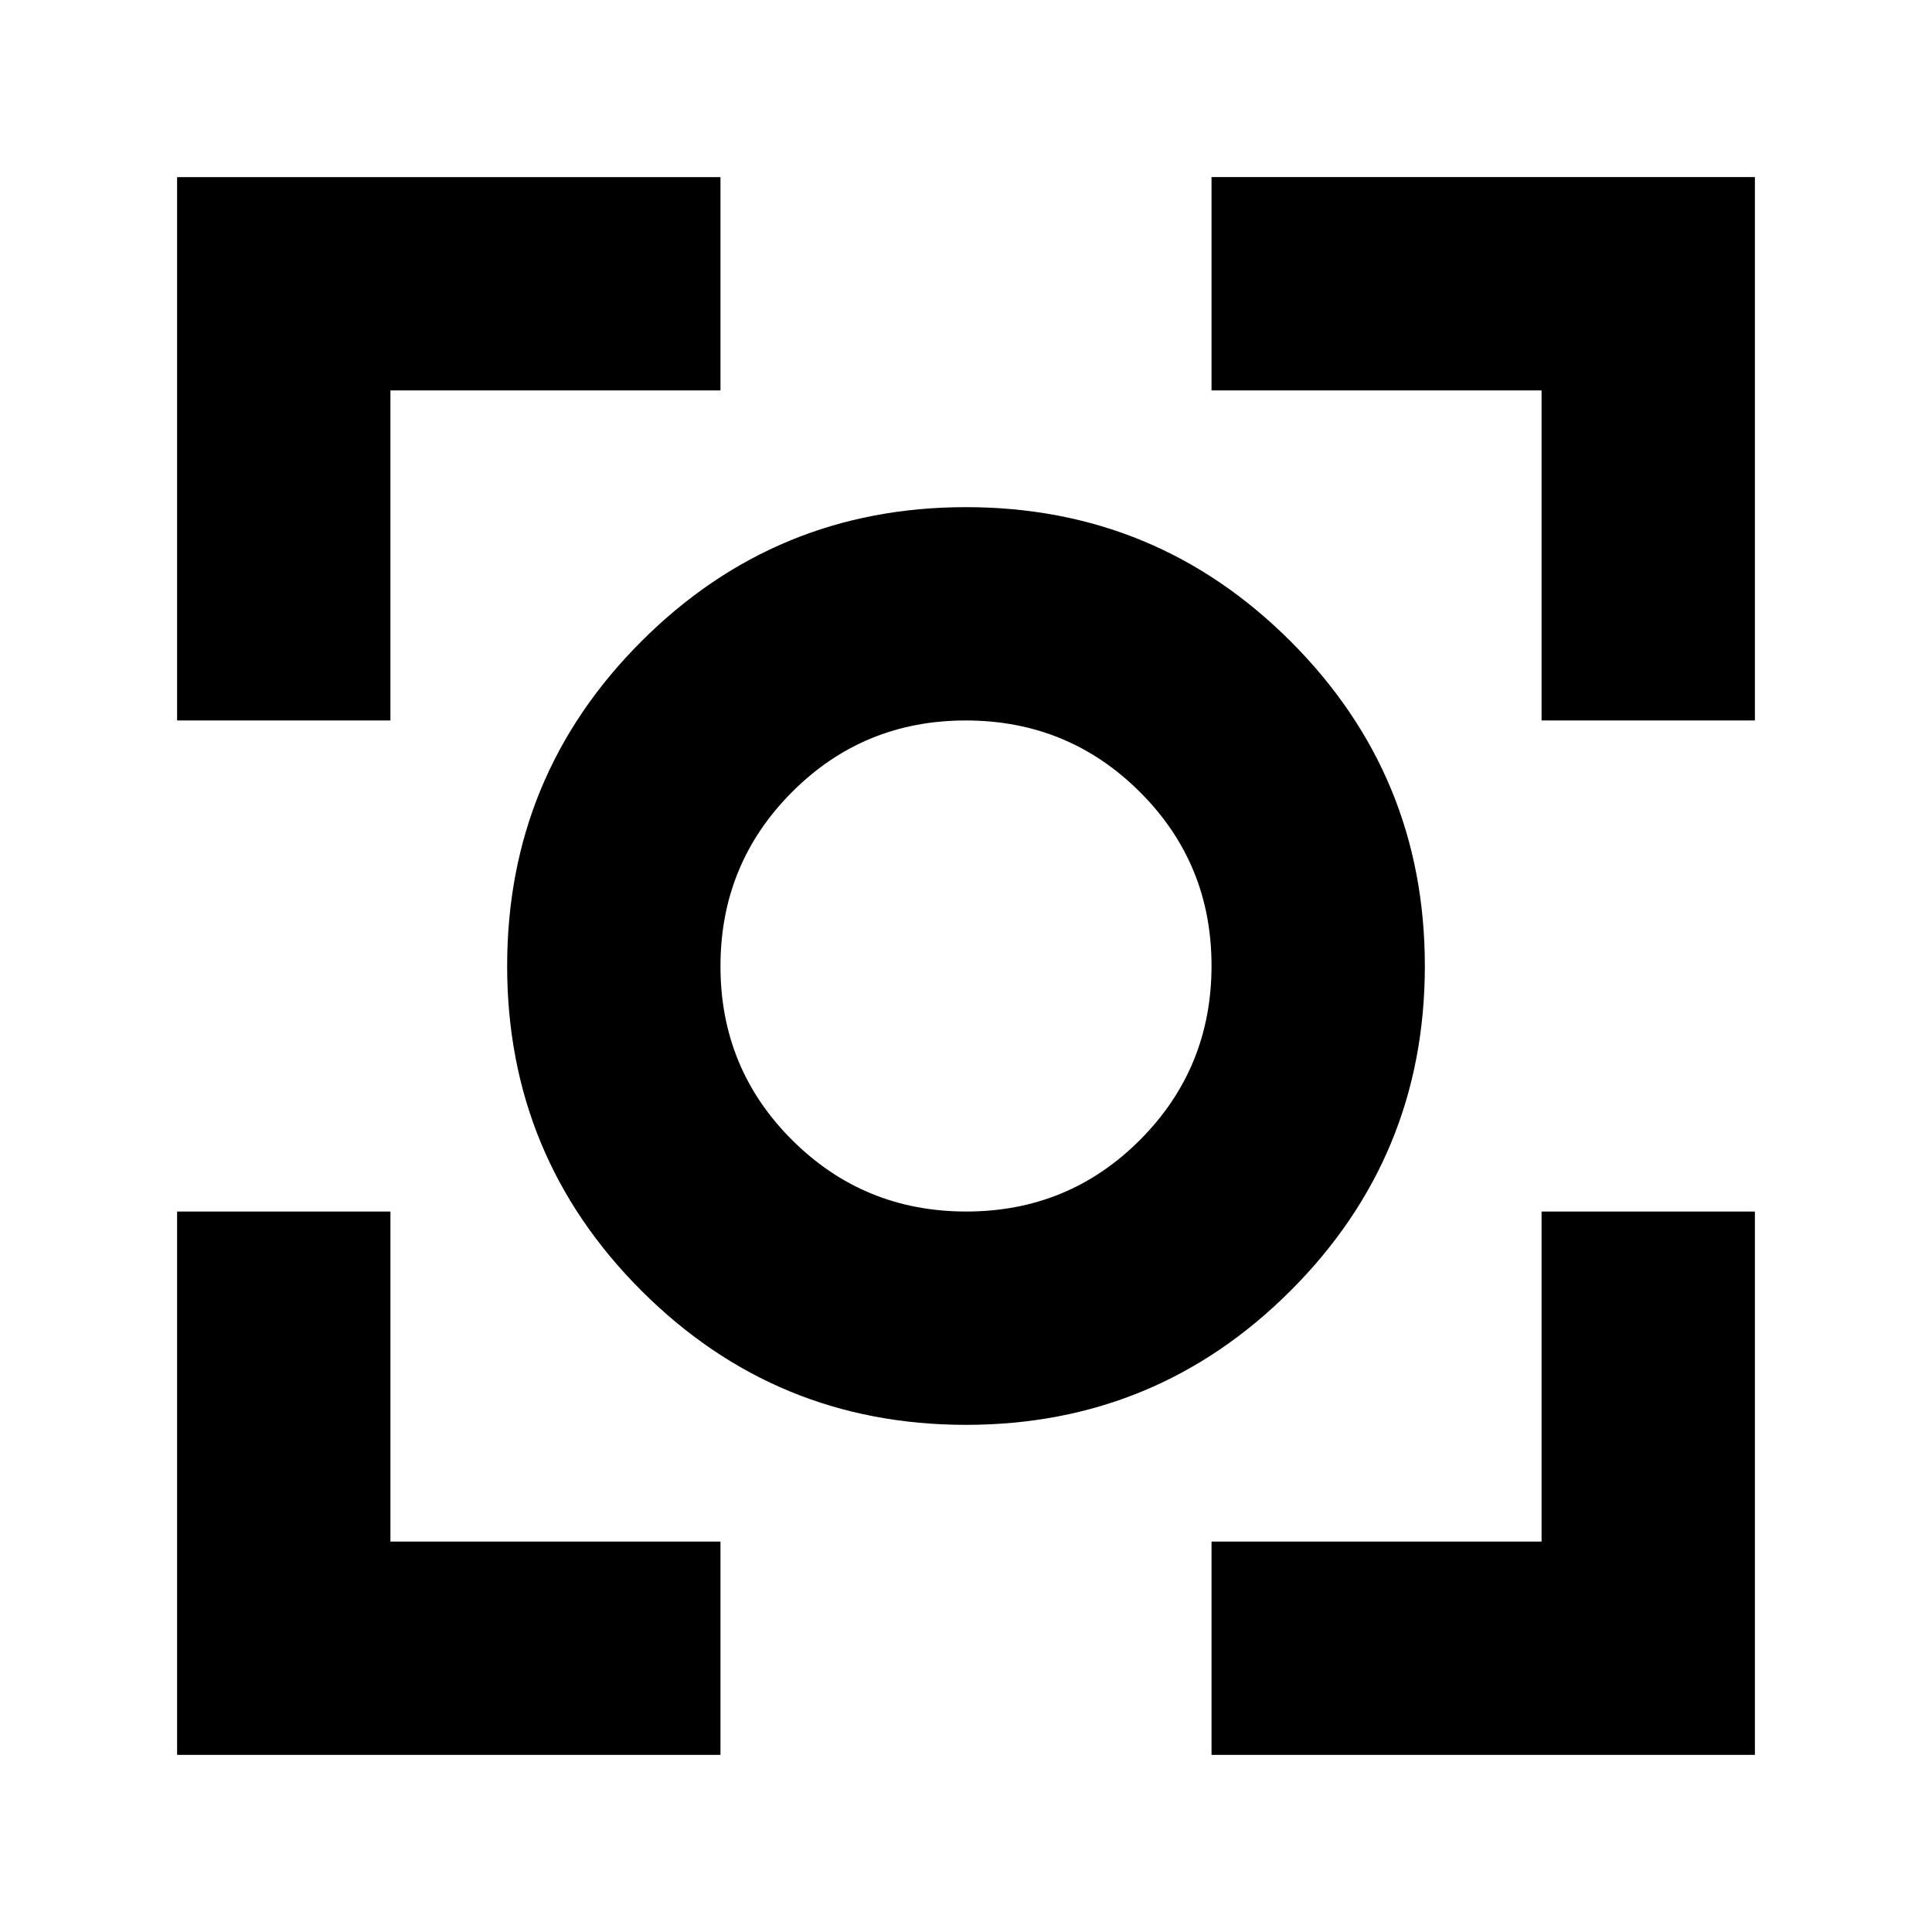 <svg xmlns="http://www.w3.org/2000/svg" height="24" viewBox="0 -960 960 960" width="24"><path d="M88-88v-270h106v164h164v106H88Zm514 0v-106h164v-164h106v270H602ZM88-602v-270h270v106H194v164H88Zm678 0v-164H602v-106h270v270H766ZM480-252q-94.62 0-161.31-66.69T252-480q0-94.62 66.69-161.31T480-708q94.62 0 161.31 66.69T708-480q0 94.62-66.69 161.31T480-252Zm.12-106q50.88 0 86.38-35.62 35.5-35.62 35.5-86.5t-35.62-86.38q-35.62-35.5-86.5-35.5t-86.38 35.62q-35.5 35.62-35.5 86.5t35.62 86.38q35.62 35.5 86.5 35.5ZM480-480Z"/></svg>